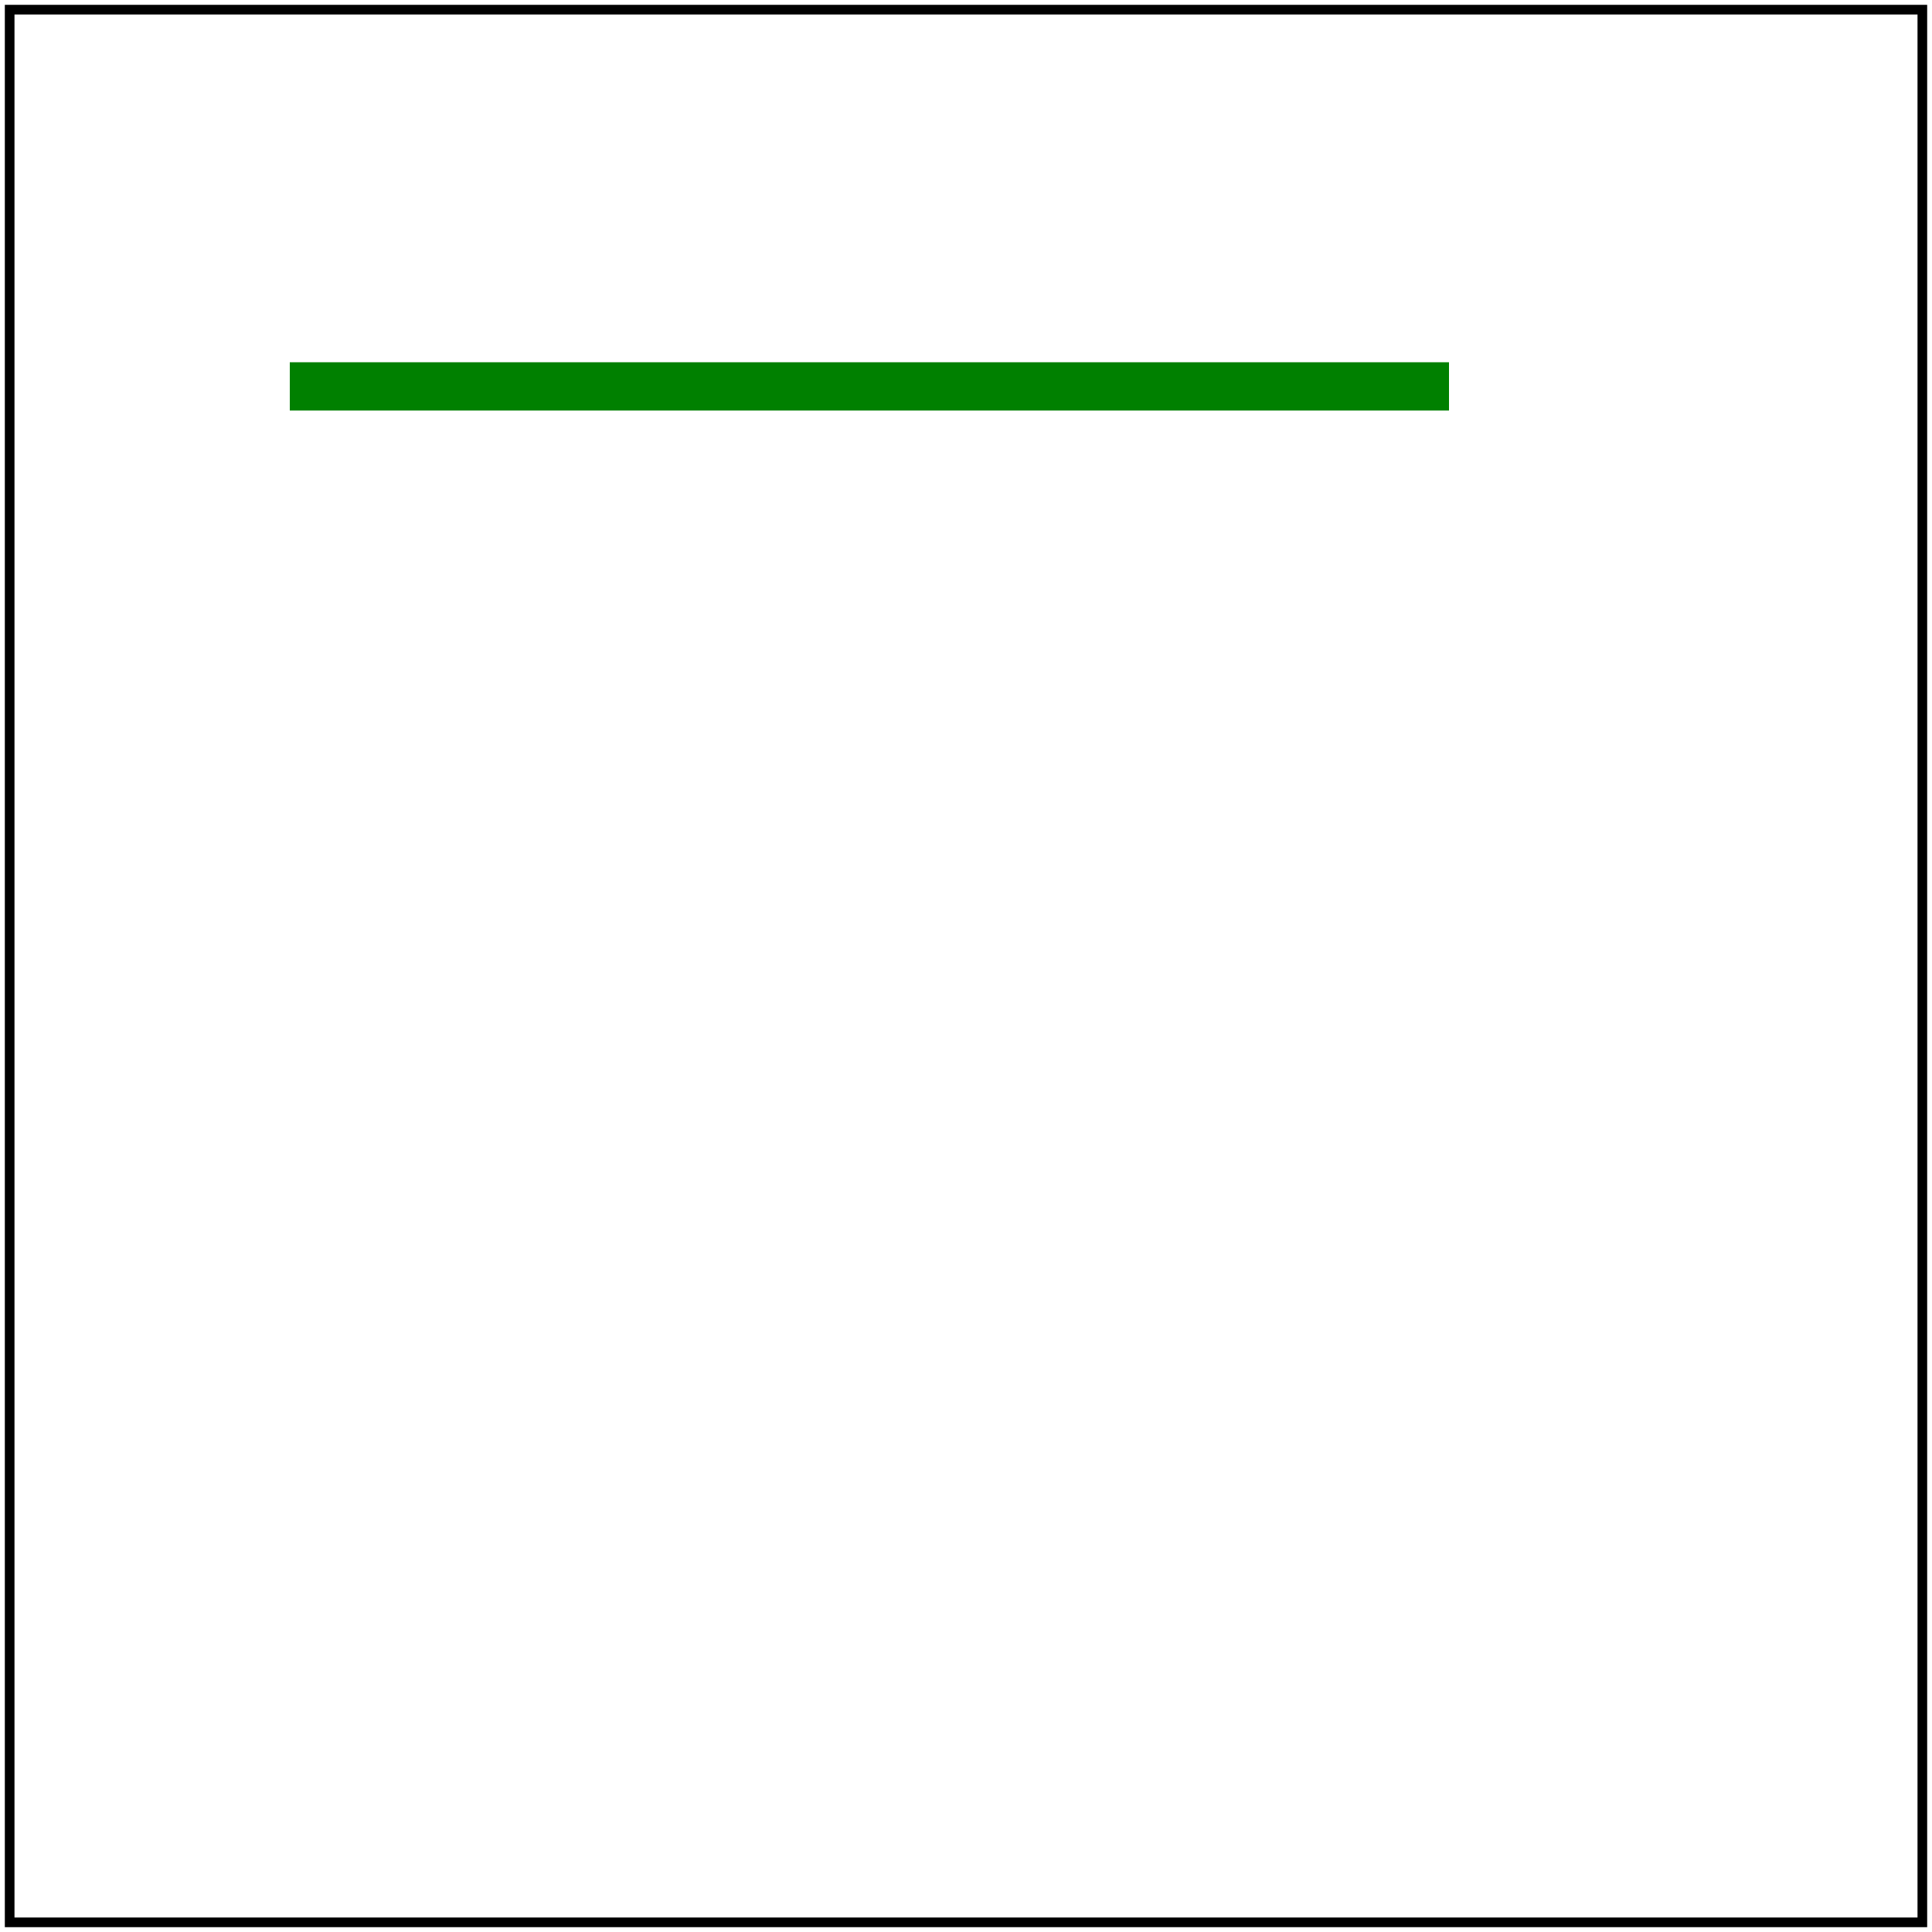 <svg id="svg1" viewBox="0 0 200 200" xmlns="http://www.w3.org/2000/svg">
    <title>M H H</title>

    <path id="path1" d="M 30 40 H 50 H 150" stroke="green" stroke-width="5"/>

    <!-- image frame -->
    <rect id="frame" x="1" y="1" width="198" height="198" fill="none" stroke="black"/>
</svg>

